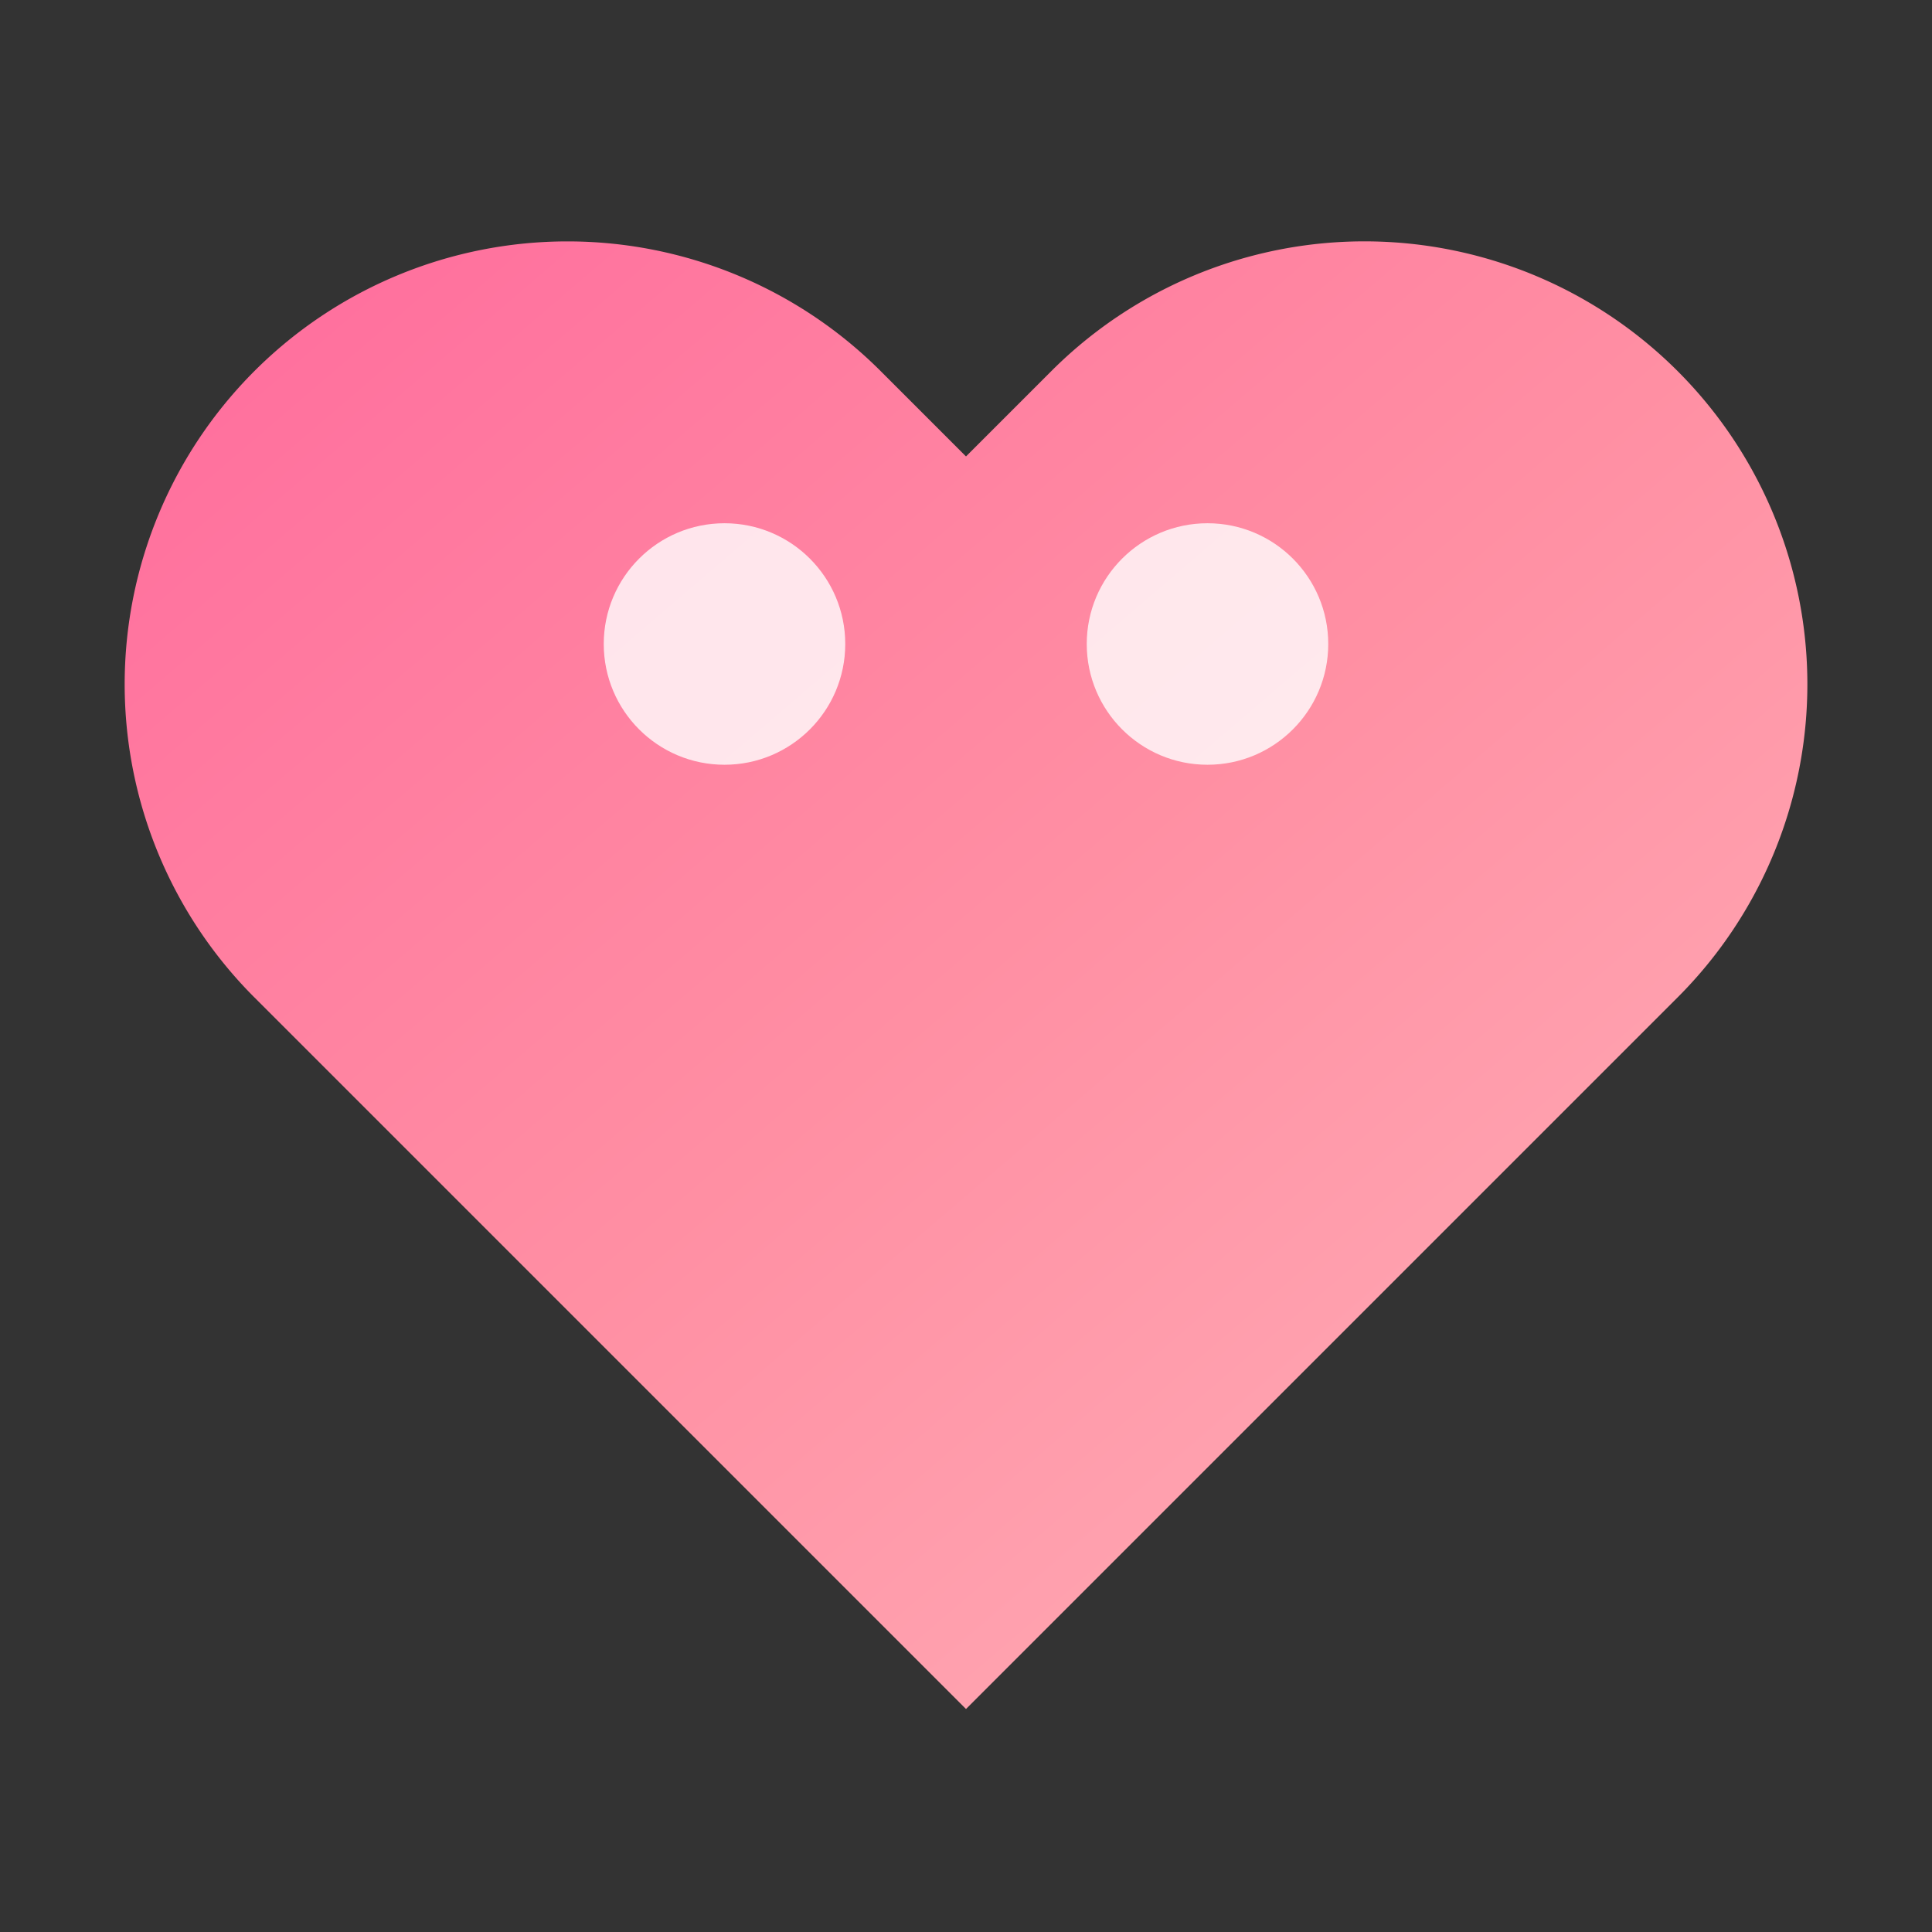 <svg width="24" height="24" viewBox="0 0 24 24" fill="none" xmlns="http://www.w3.org/2000/svg">
<rect x="0" y="0" width="24" height="24" fill="#333333" stroke="none"/>
<defs>
    <linearGradient id="heart-gradient" x1="0%" y1="0%" x2="100%" y2="100%">
        <stop offset="0%" style="stop-color:#FF6B9D;stop-opacity:1" />
        <stop offset="50%" style="stop-color:#FF8FA3;stop-opacity:1" />
        <stop offset="100%" style="stop-color:#FFB3BA;stop-opacity:1" />
    </linearGradient>
</defs>
<path d="M20.84 4.61a5.5 5.5 0 0 0-7.78 0L12 5.67l-1.06-1.06a5.5 5.5 0 0 0-7.78 7.78l1.06 1.06L12 21.23l7.78-7.78 1.06-1.06a5.5 5.5 0 0 0 0-7.78z" fill="url(#heart-gradient)"/>
<circle cx="9" cy="8" r="1.5" fill="white" opacity="0.8"/>
<circle cx="15" cy="8" r="1.5" fill="white" opacity="0.8"/>
</svg>
